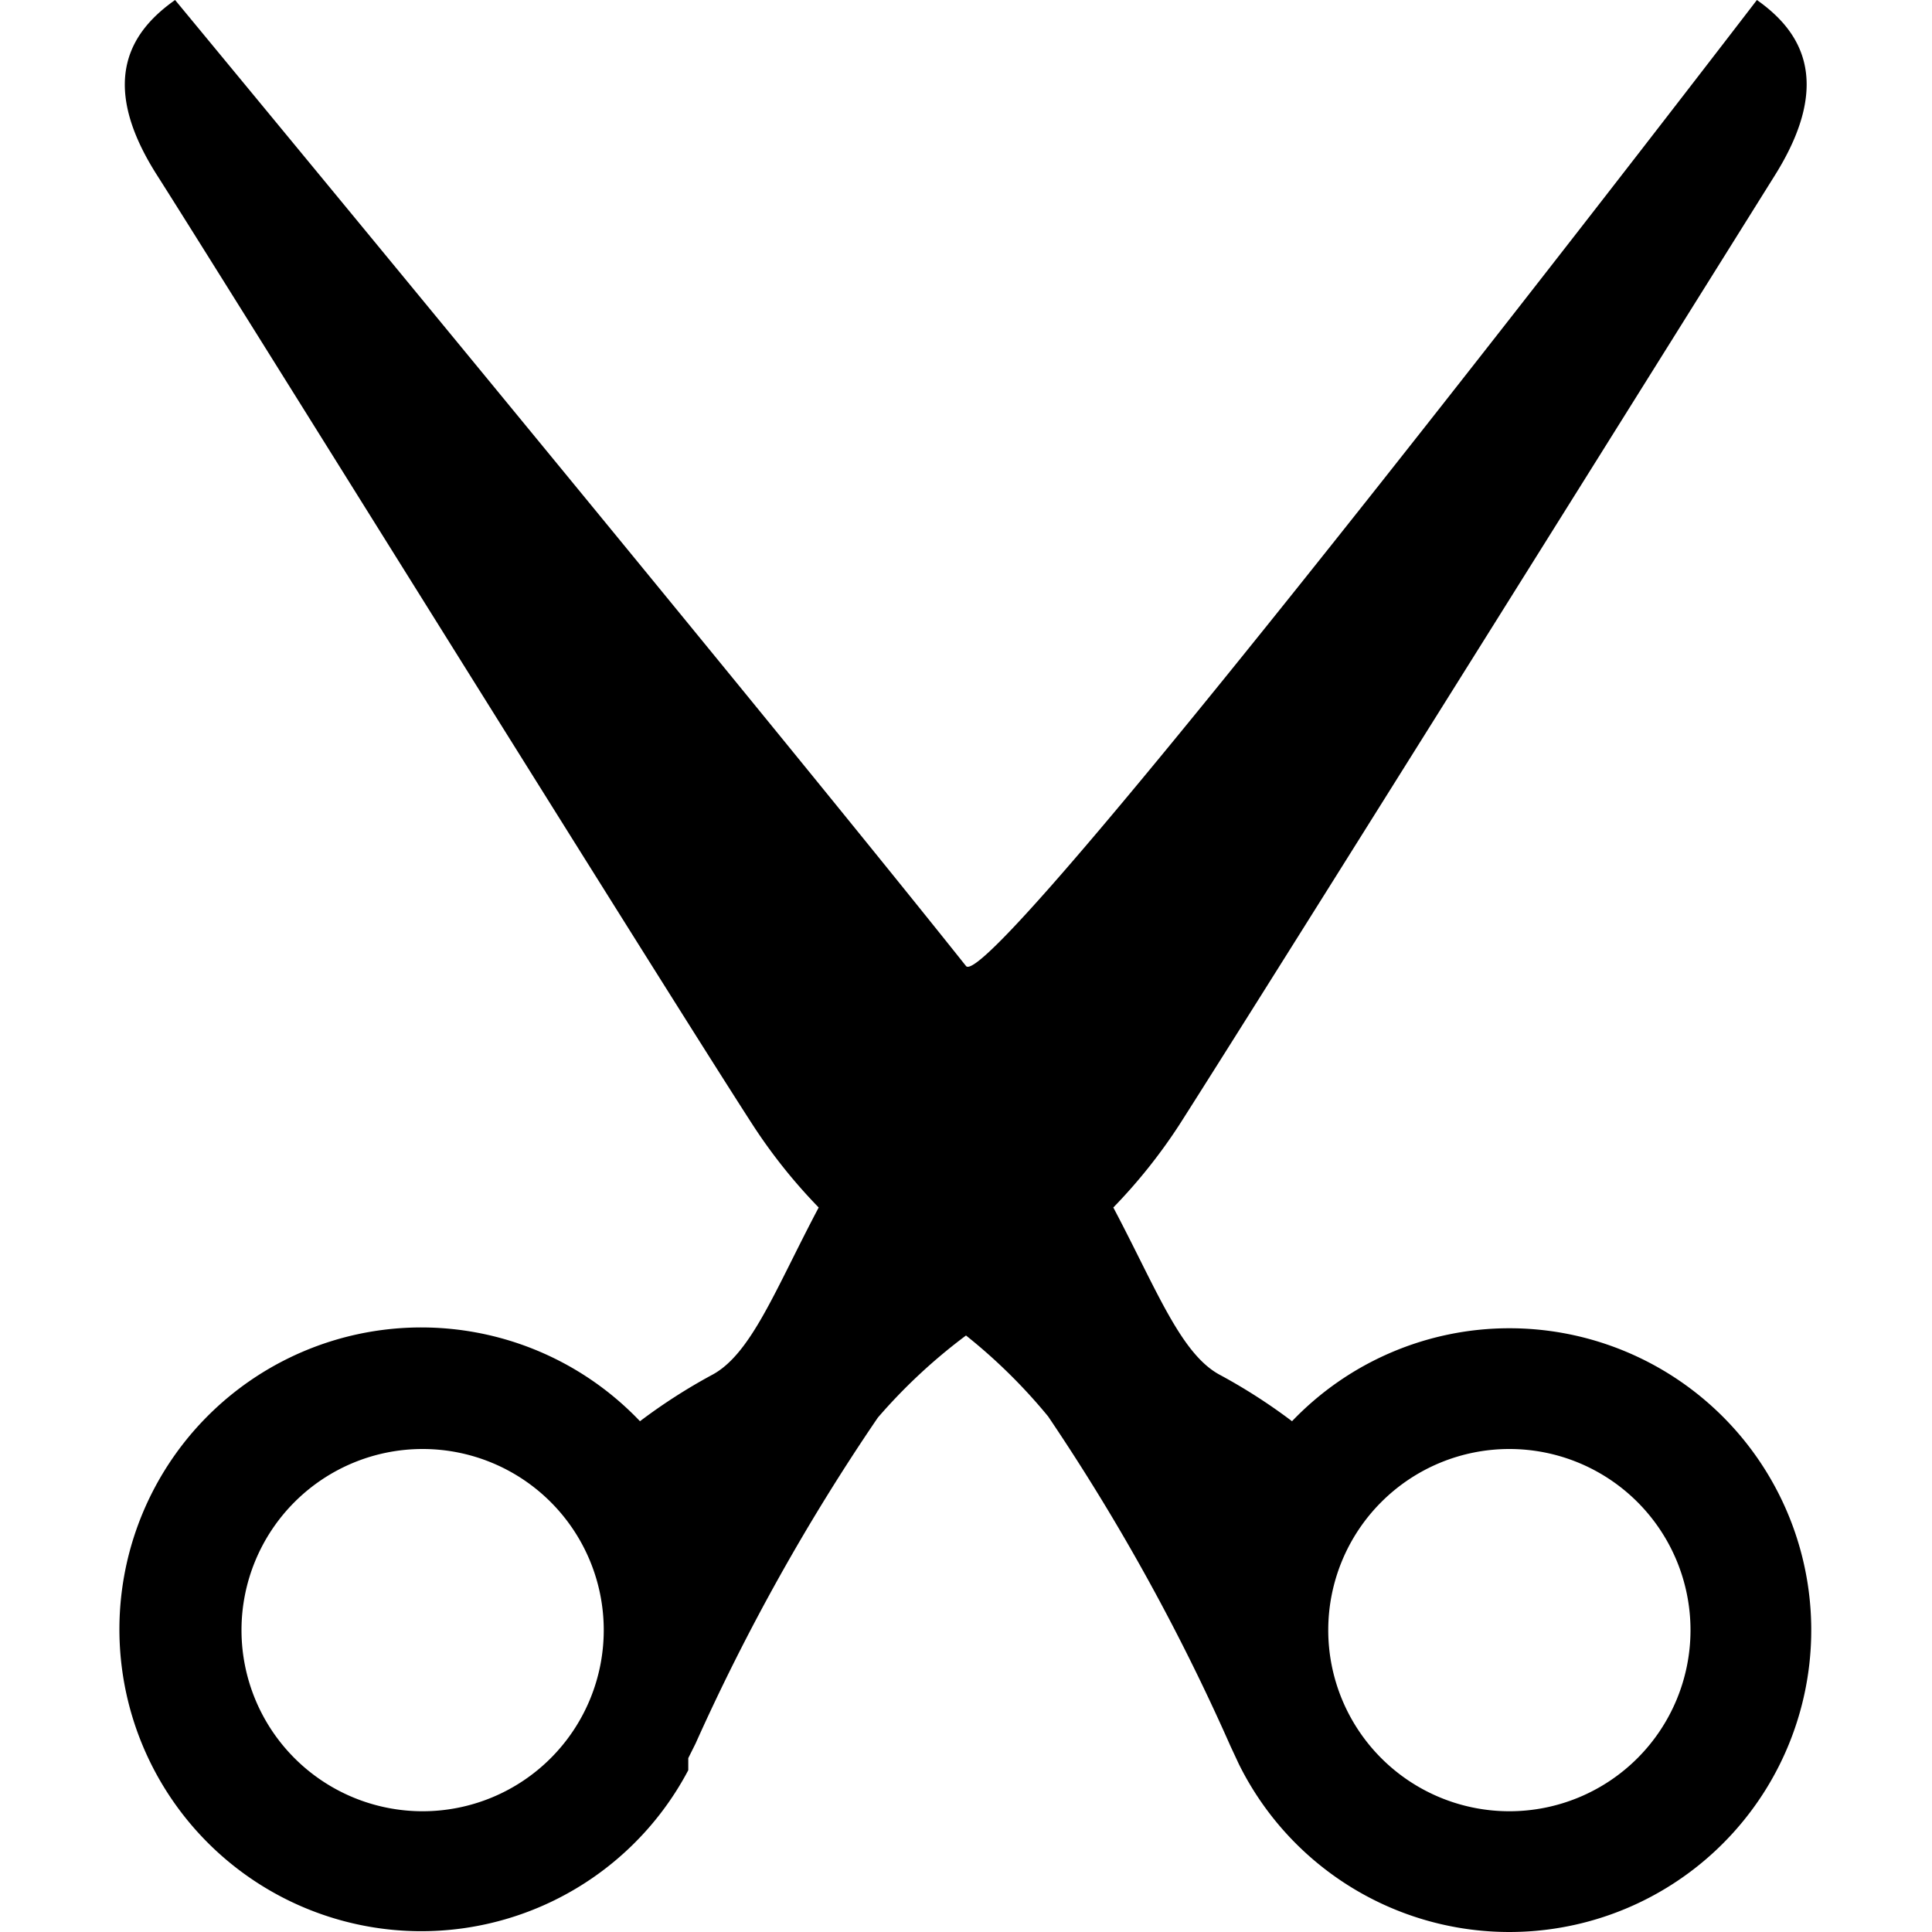 <svg xmlns="http://www.w3.org/2000/svg" viewBox="0 0 16 16"><path d="M12.5,11a2.49,2.49,0,0,0-1.8.77,4.67,4.67,0,0,0-.59-.38c-.33-.17-.53-.71-.89-1.39a4.49,4.49,0,0,0,.55-.69c.74-1.16,4.43-7.06,4.93-7.86S14.89.24,14.55,0c0,0-6.34,8.27-6.55,8C6.32,5.89,1.45,0,1.45,0,1.11.24.79.65,1.3,1.45s4.18,6.7,4.93,7.86a4.49,4.49,0,0,0,.55.69c-.36.68-.56,1.22-.89,1.39a4.67,4.67,0,0,0-.59.38,2.5,2.5,0,1,0,.4,2.89h0l0-.1.06-.12a17.51,17.51,0,0,1,1.51-2.7A4.59,4.59,0,0,1,8,11.06a4.54,4.54,0,0,1,.68.67,17.55,17.55,0,0,1,1.51,2.73v0l.07.15h0A2.5,2.5,0,1,0,12.5,11Zm-9,4A1.5,1.5,0,1,1,5,13.5,1.5,1.5,0,0,1,3.5,15Zm9,0A1.5,1.5,0,1,1,14,13.5,1.5,1.5,0,0,1,12.5,15Z"/></svg>